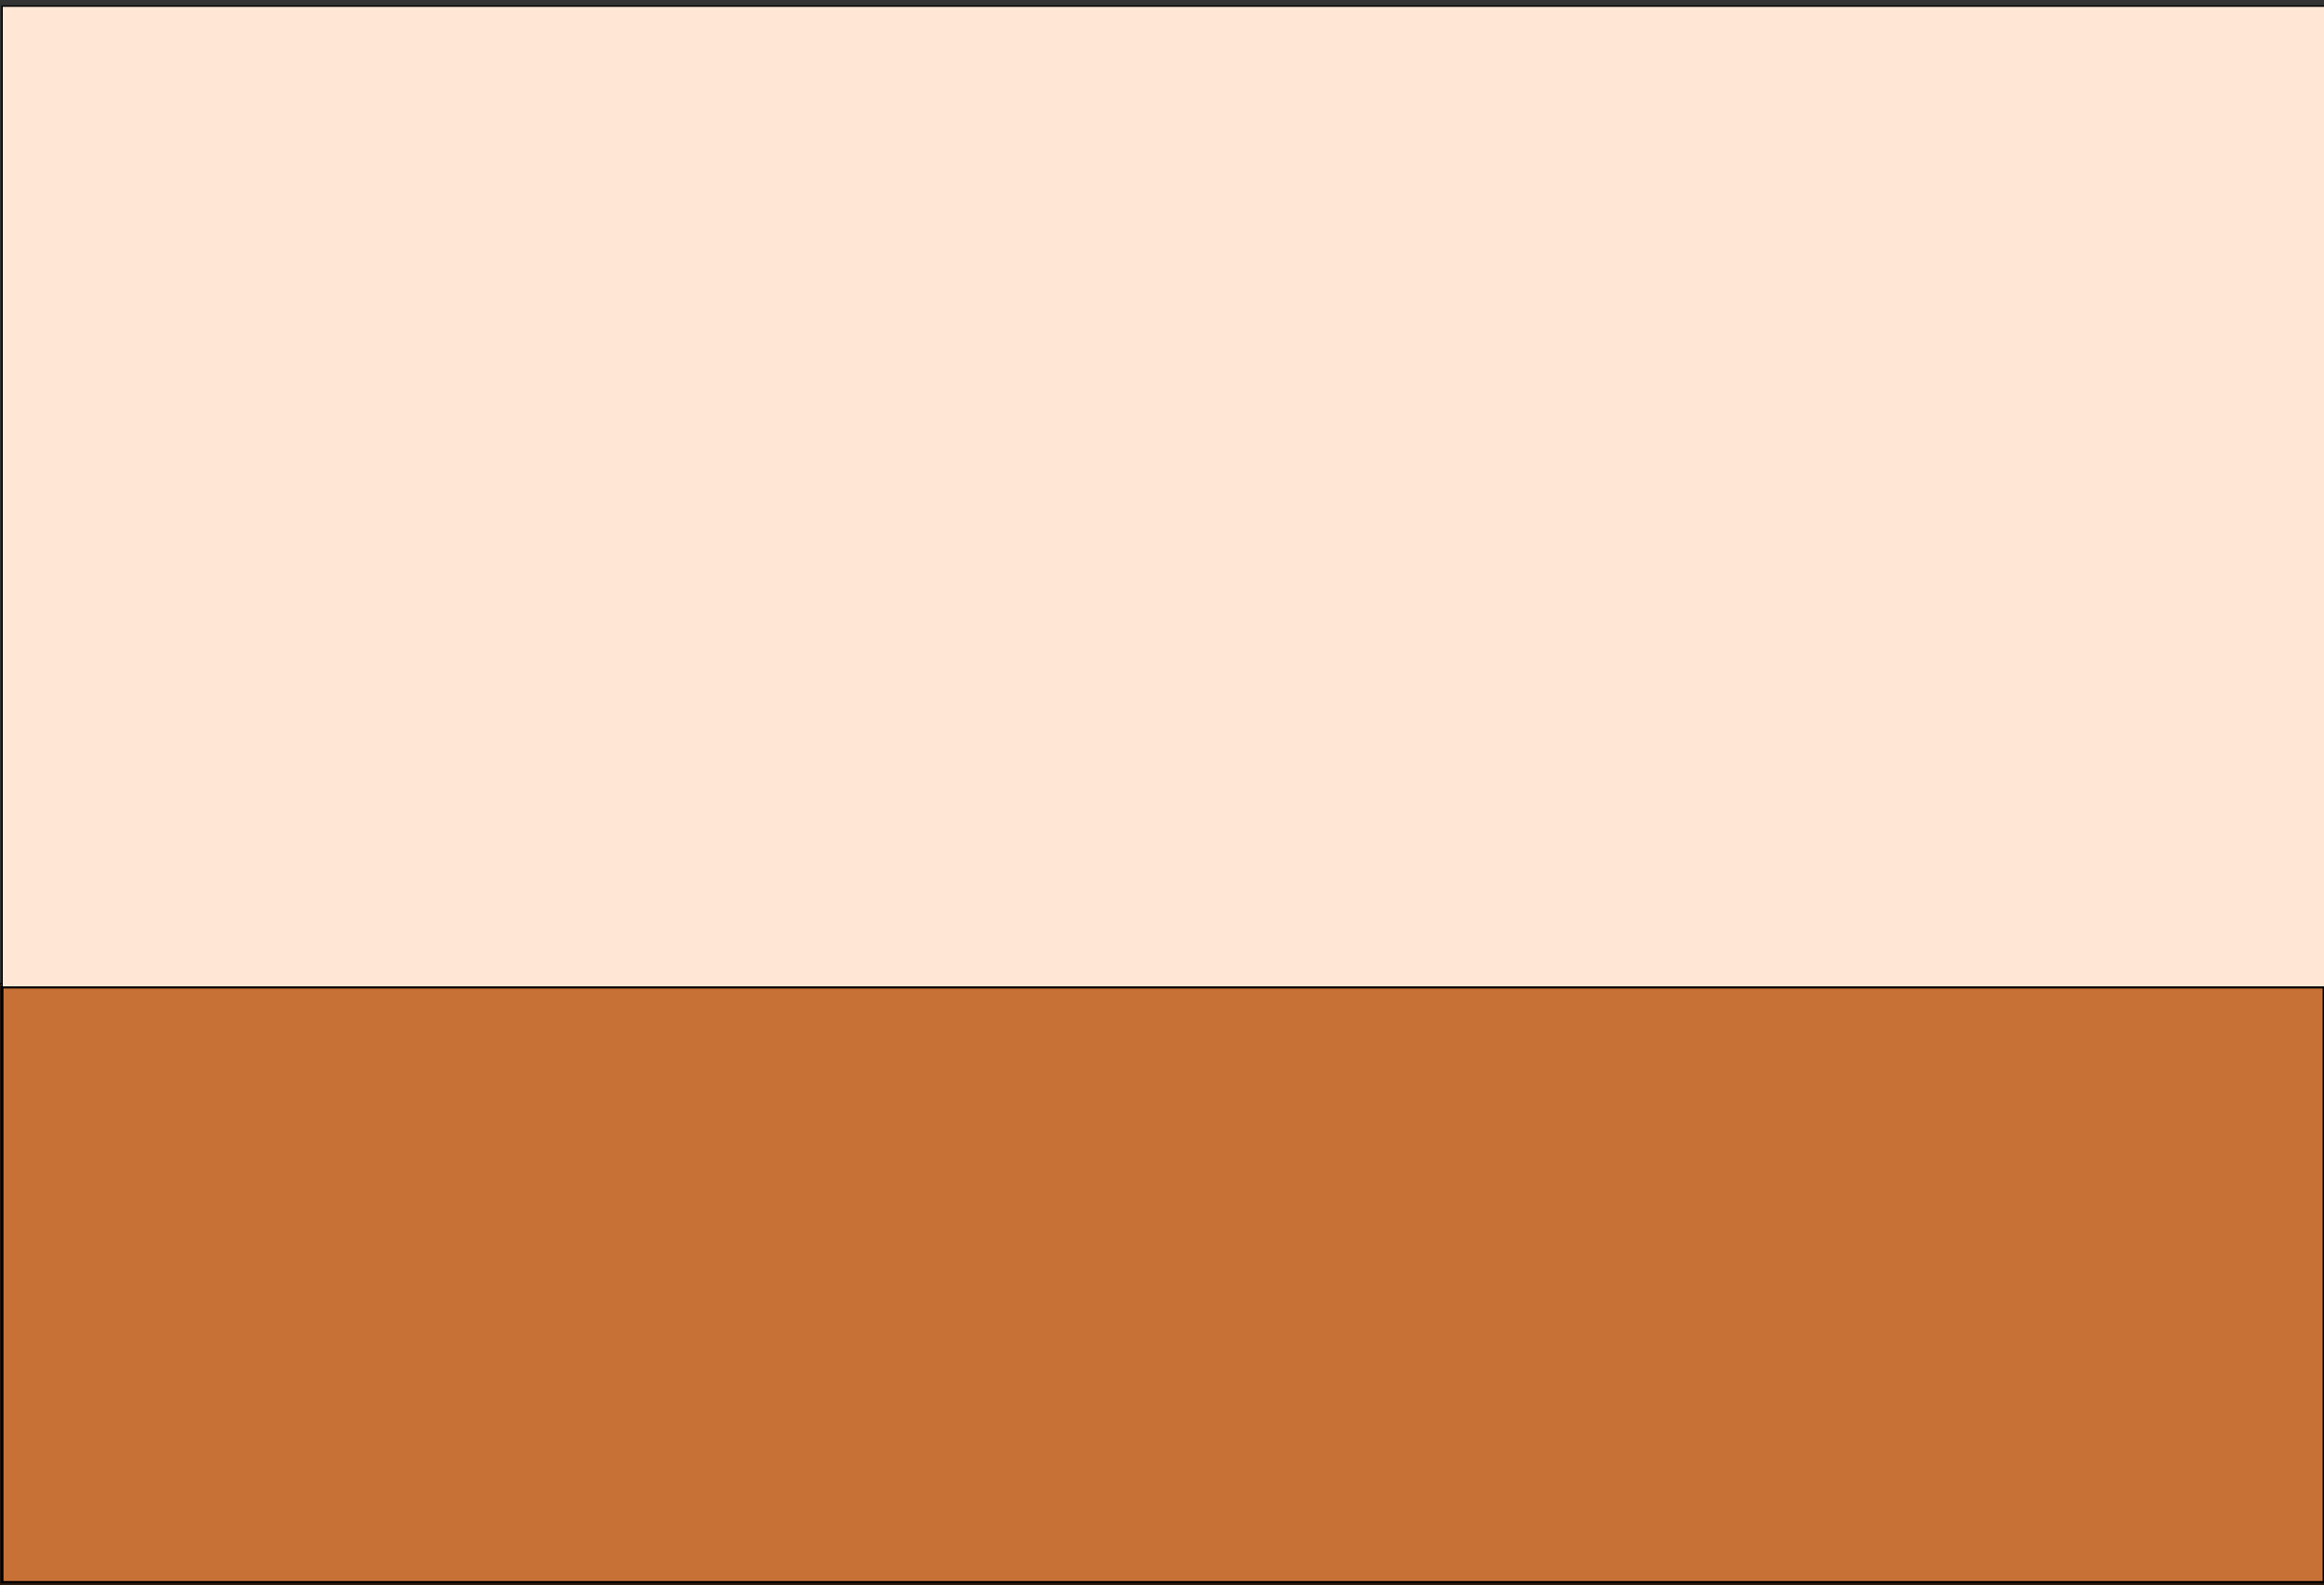 <svg xmlns:dc="http://purl.org/dc/elements/1.1/" xmlns:cc="http://creativecommons.org/ns#" xmlns:rdf="http://www.w3.org/1999/02/22-rdf-syntax-ns#" xmlns:svg="http://www.w3.org/2000/svg" xmlns="http://www.w3.org/2000/svg" xmlns:sodipodi="http://sodipodi.sourceforge.net/DTD/sodipodi-0.dtd" xmlns:inkscape="http://www.inkscape.org/namespaces/inkscape" width="1656.09" height="1129.36" id="" version="1.1" inkscape:version="0.48.4 r9939" sodipodi:docname="New document 1" viewBox="0 0 1656.09 1129.36" src="blob:https%3A//www.gstatic.com/6fb9fc9d-2ca6-4441-9606-fb11354f6037" data-gwd-node="true" gwd-svg-index="0" class="gwd-img-370o gwd-grp-zf0h">
  <rect x="0" y="0" width="1656.09" height="1129.36" fill="#333333" stroke="none"/>
  <defs id="defs4" data-gwd-node="true"></defs>
  <sodipodi:namedview id="base" pagecolor="#ffffff" bordercolor="#666666" borderopacity="1.0" inkscape:pageopacity="0.0" inkscape:pageshadow="2" inkscape:zoom="0.49497475" inkscape:cx="534.42401" inkscape:cy="525.78119" inkscape:document-units="px" inkscape:current-layer="layer1" showgrid="false" inkscape:window-width="1301" inkscape:window-height="744" inkscape:window-x="65" inkscape:window-y="24" inkscape:window-maximized="1" data-gwd-node="true"></sodipodi:namedview>
  <g inkscape:label="Layer 1" inkscape:groupmode="layer" id="layer1" transform="translate(0,77.013)" data-gwd-node="true">
    <rect style="fill:#c87137;fill-opacity:1;stroke:#000000;stroke-width:1;stroke-linecap:round;stroke-miterlimit:4;stroke-opacity:1;stroke-dasharray:none" id="rect2985" width="1656.65" height="428.305" x="0" y="701.055" transform="translate(0,-77.013)" data-gwd-node="true"></rect>
    <path style="fill:#c87137;fill-opacity:1;stroke:#000000;stroke-width:2.02;stroke-linecap:round;stroke-miterlimit:4;stroke-opacity:1;stroke-dasharray:none" d="m 1.468,915.514 0,-212.132 827.315,0 827.315,0 0,212.132 0,212.132 -827.315,0 -827.315,0 0,-212.132 z" id="path2987" inkscape:connector-curvature="0" transform="translate(0,-77.013)" data-gwd-node="true"></path>
    <rect style="fill:#ffe6d5;fill-opacity:1;stroke:#000000;stroke-width:1;stroke-linecap:round;stroke-miterlimit:4;stroke-opacity:1;stroke-dasharray:none" id="rect2989" width="1656.65" height="699.026" x="2.02" y="2.03" transform="matrix(1 0 0 1 -0.553 -74.686)" data-gwd-node="true"></rect>
  </g>
</svg>